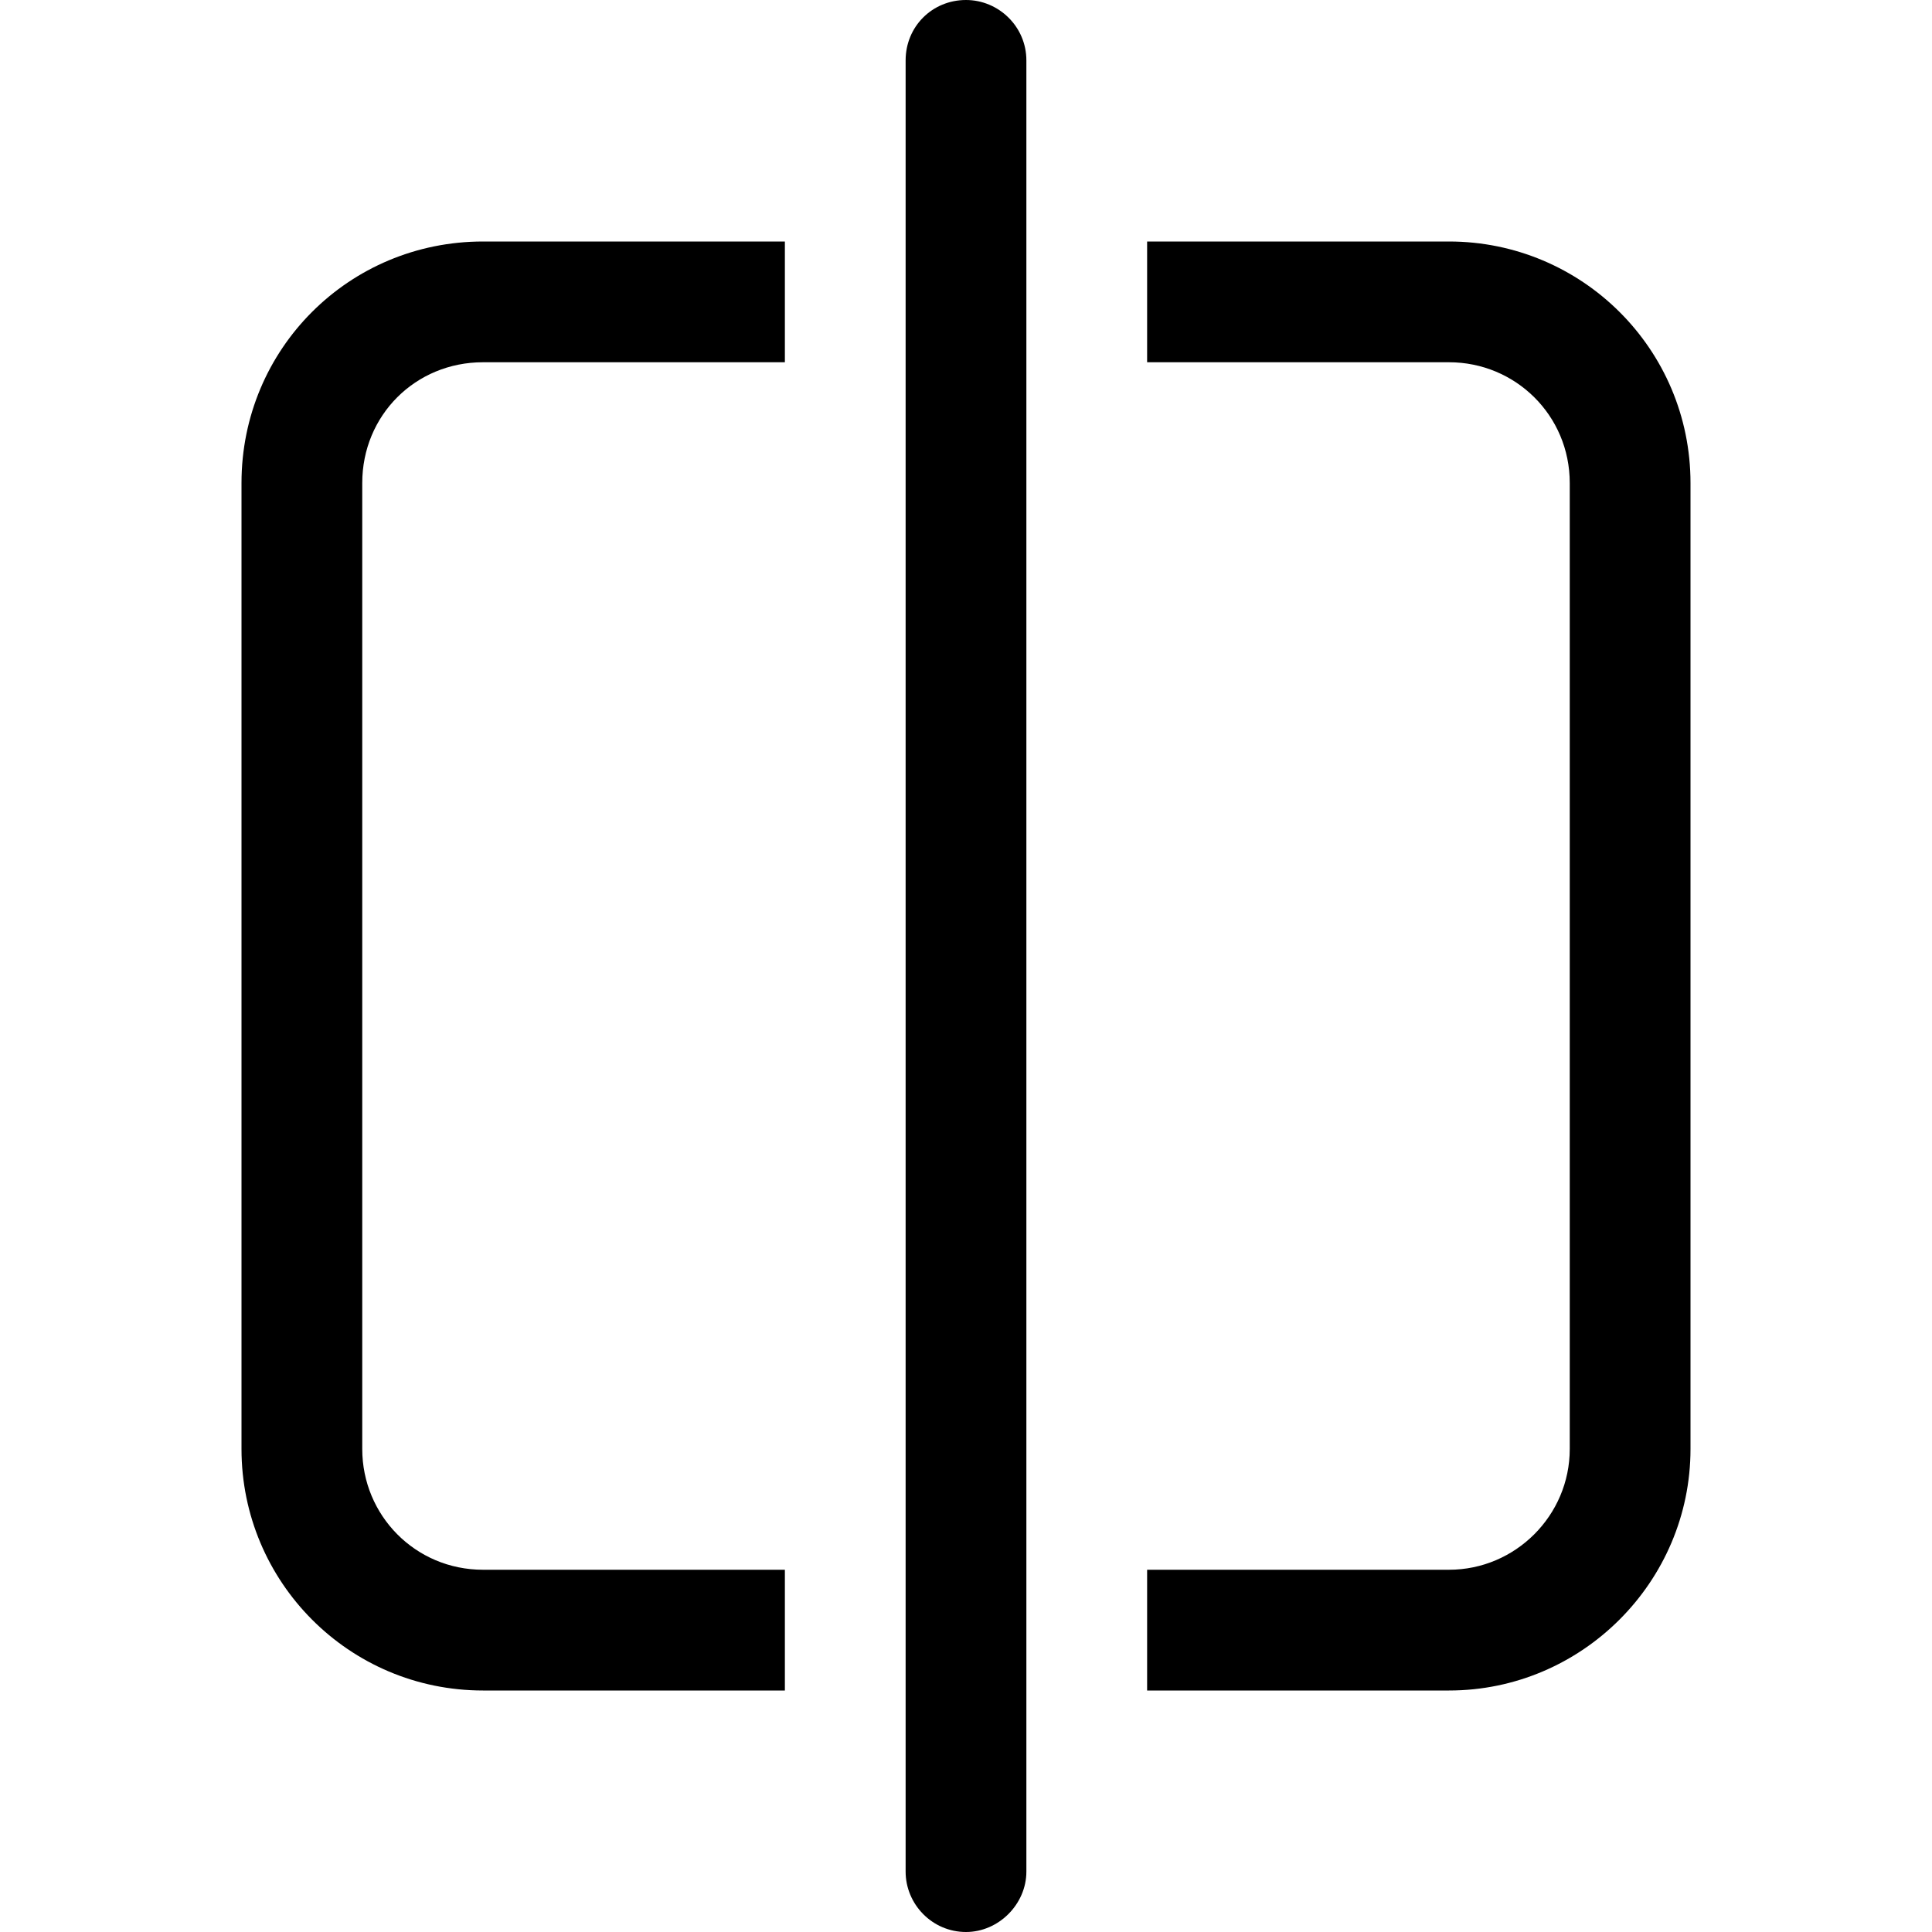 <svg viewBox="0 0 16 16" xmlns="http://www.w3.org/2000/svg"><path d="M3 12V4v0c0-.56.44-1 1-1h2.5V2H4v0c-1.11 0-2 .89-2 2v8 0c0 1.1.89 2 2 2h2.5v-1H4v0c-.56 0-1-.45-1-1Zm6.5 1v1H12v0c1.1 0 2-.9 2-2V4v0c0-1.11-.9-2-2-2H9.5v1H12v0c.55 0 1 .44 1 1v8 0c0 .55-.45 1-1 1H9.5ZM8 16v0c-.28 0-.5-.23-.5-.5V.5v0c0-.28.22-.5.5-.5 .27 0 .5.22.5.5v15 0c0 .27-.23.5-.5.5Z"/></svg>